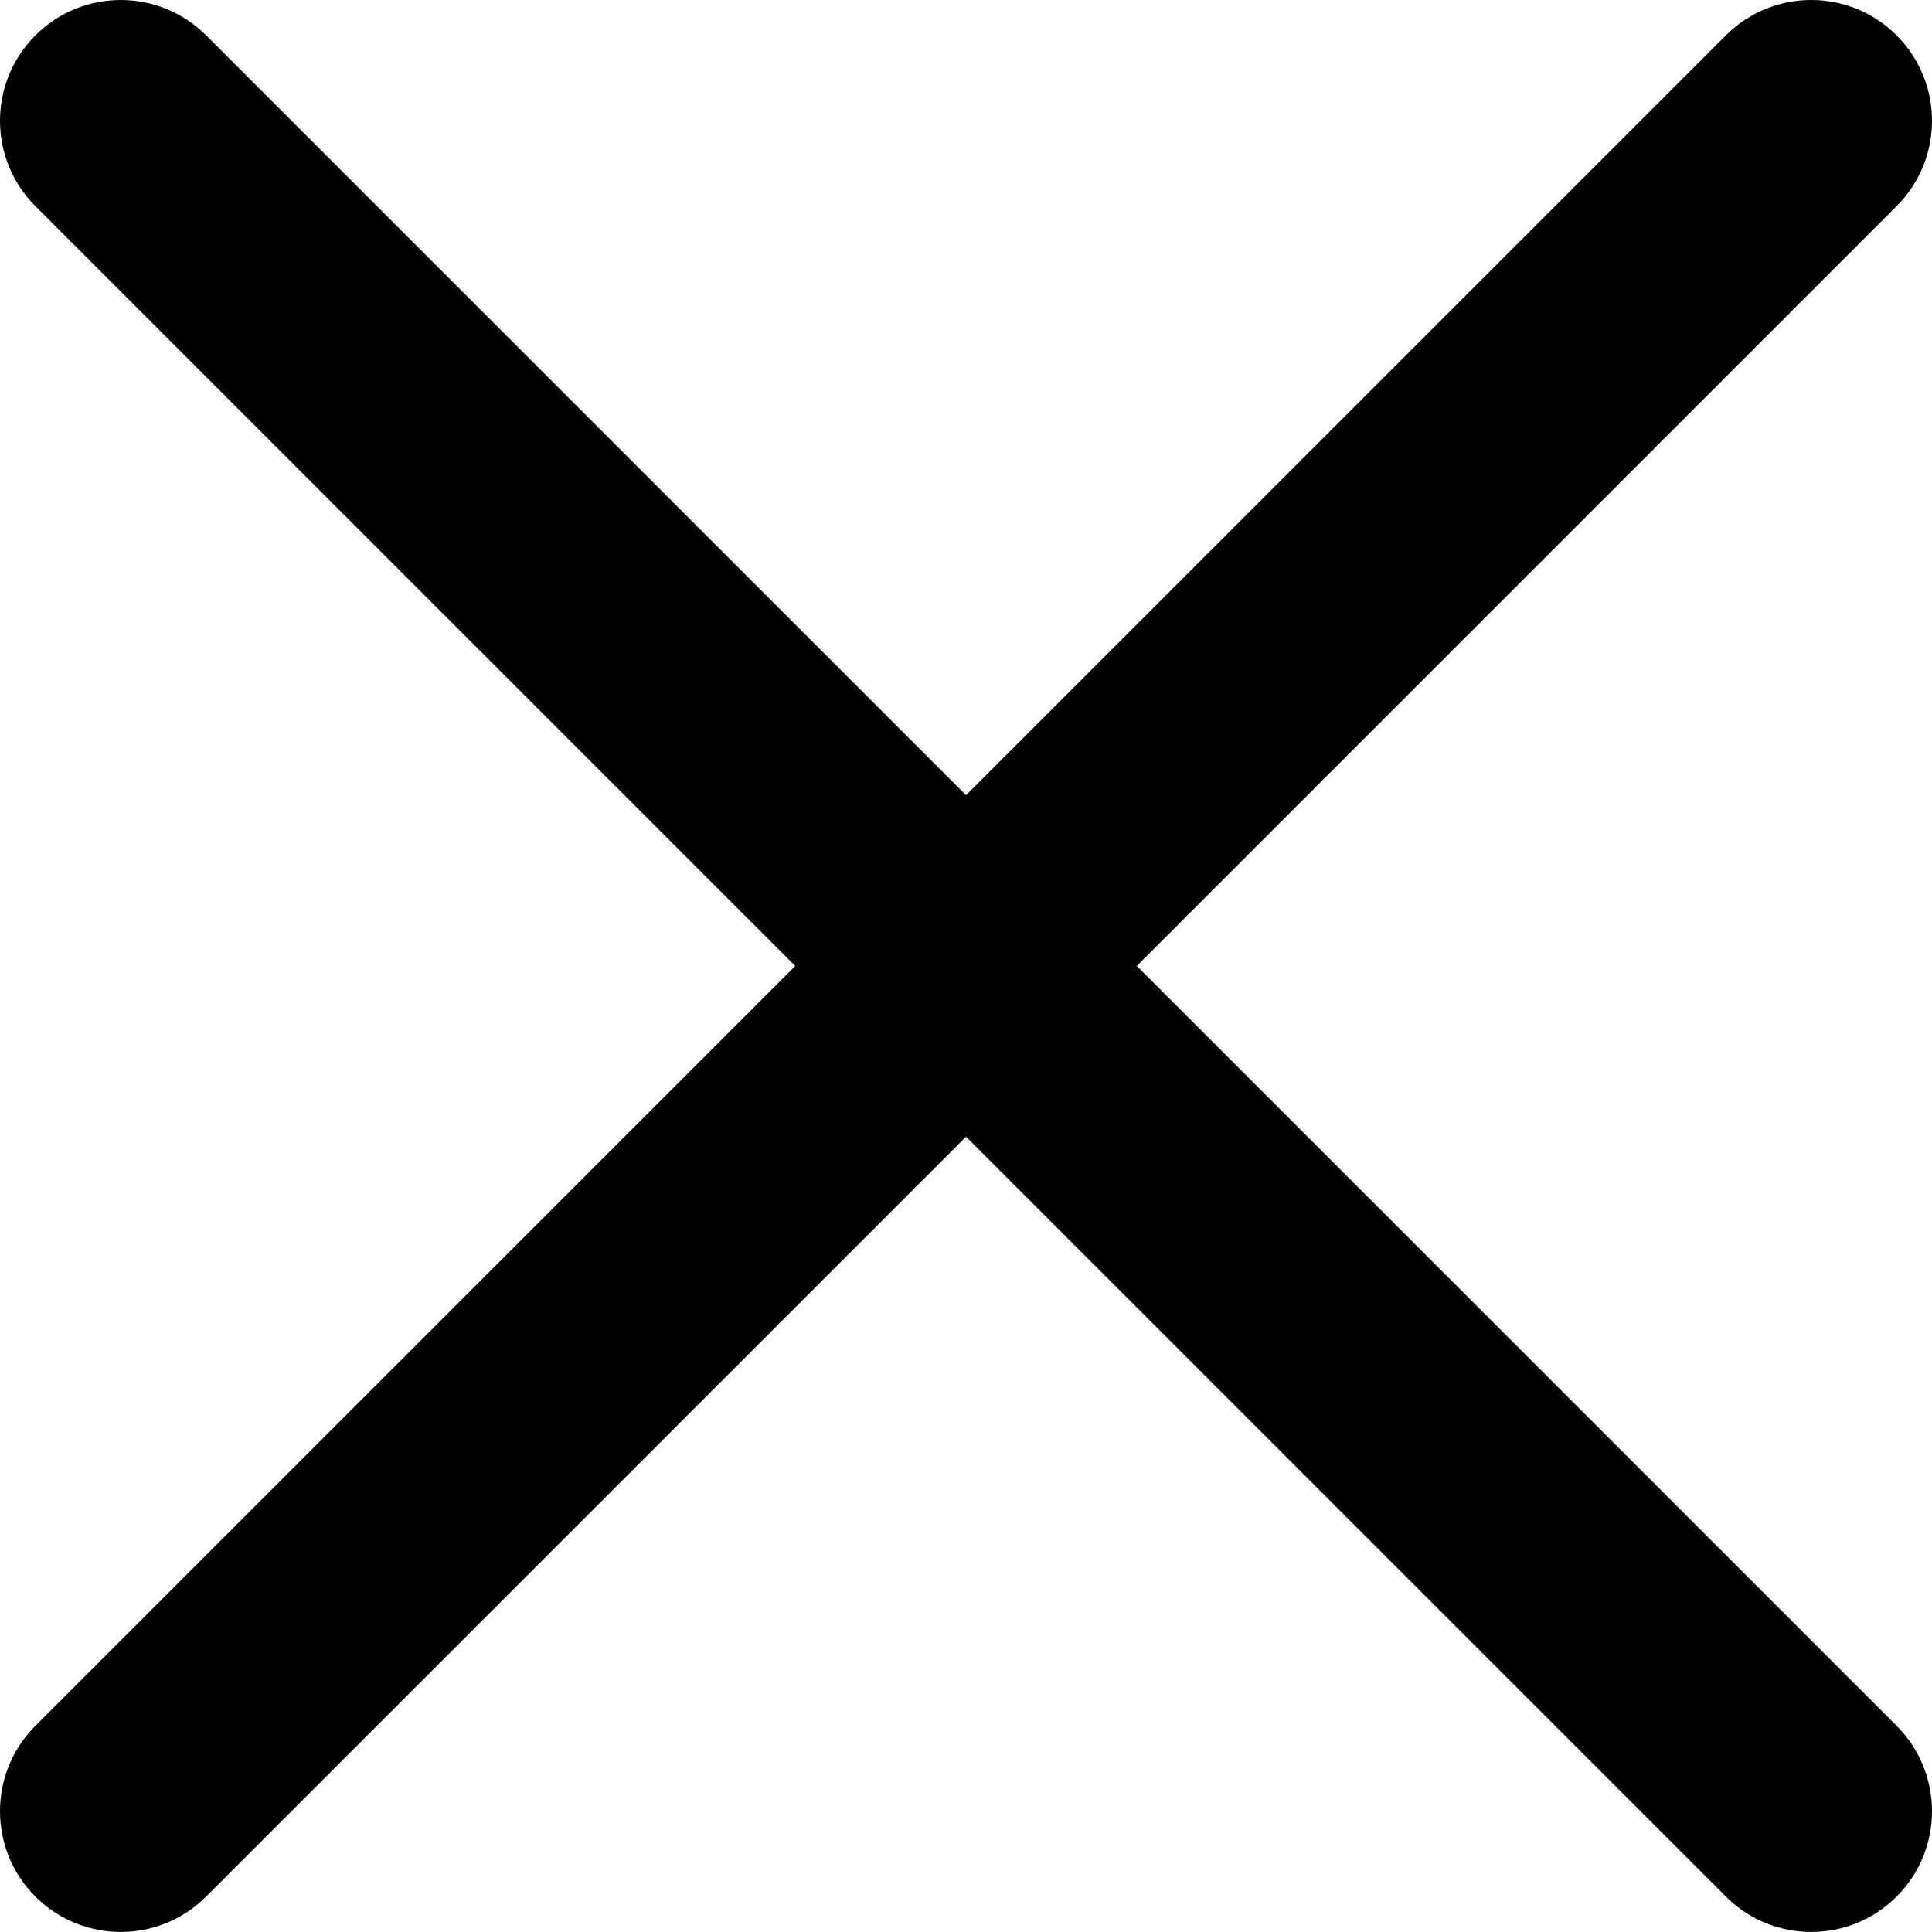 <!-- Generated by IcoMoon.io -->
<svg version="1.1" xmlns="http://www.w3.org/2000/svg" width="1500" height="1500" viewBox="0 0 1500 1500">
<title>close</title>
<path d="M1472.54 160.043c36.612-36.611 36.612-95.969 0.001-132.583s-95.969-36.612-132.583-0.001l-589.958 589.939-589.958-589.939c-36.612-36.611-95.972-36.611-132.583 0.001s-36.611 95.972 0.001 132.583l589.954 589.935-589.954 589.935c-36.612 36.611-36.612 95.969-0.001 132.583s95.969 36.612 132.583 0.001l589.958-589.939 589.958 589.939c36.612 36.611 95.972 36.611 132.583-0.001s36.611-95.972-0.001-132.583l-589.954-589.935 589.954-589.935z"></path>
</svg>
